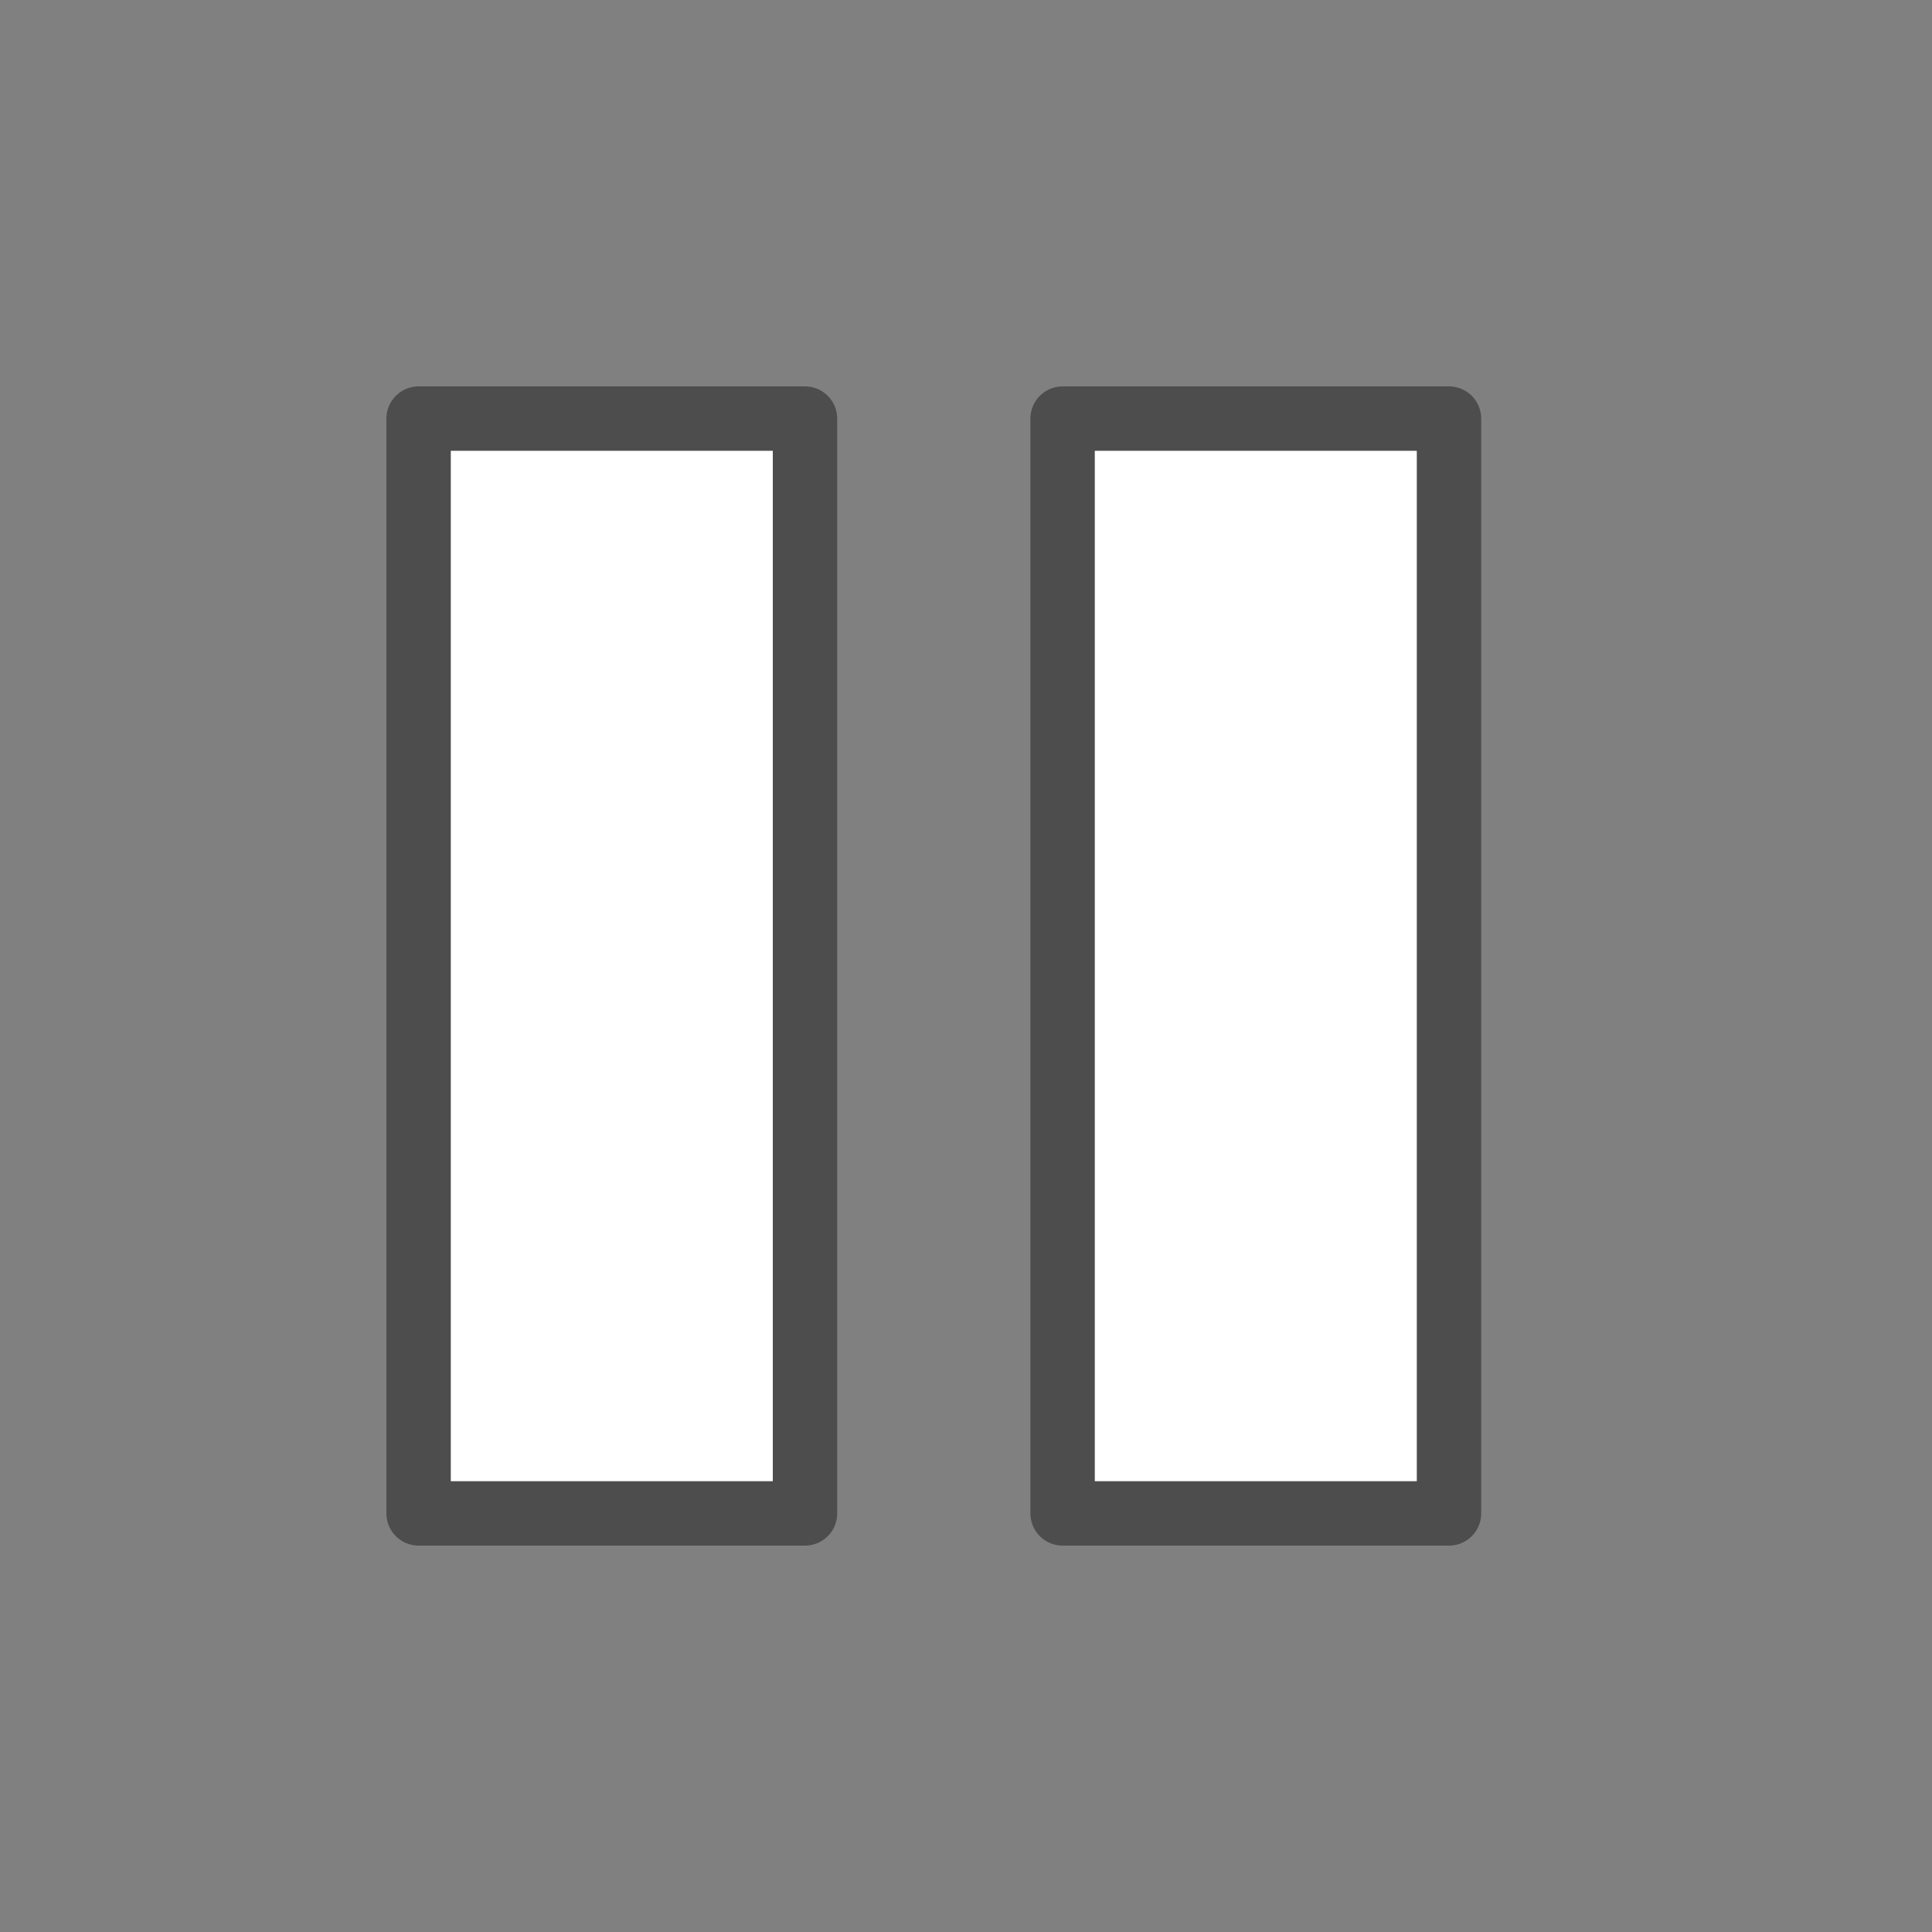 <svg version="1.1" xmlns="http://www.w3.org/2000/svg" xmlns:xlink="http://www.w3.org/1999/xlink" x="0px" y="0px" width="30px"
	 height="30px" viewBox="0 0 30 30" enable-background="new 0 0 30 30" xml:space="preserve">
<rect x="0" y="0" width="30" height="30" fill="#808080" stroke="none"/>
<g id="pause">
		<g display="inline">
		
			<rect x="6.5" y="6.5" fill="#FFFFFF" stroke="#4D4D4D" stroke-linecap="round" stroke-linejoin="round" stroke-miterlimit="10" width="6" height="17"/>
		
			<rect x="16.5" y="6.5" fill="#FFFFFF" stroke="#4D4D4D" stroke-linecap="round" stroke-linejoin="round" stroke-miterlimit="10" width="6" height="17"/>
	</g>
</g>
</svg>
